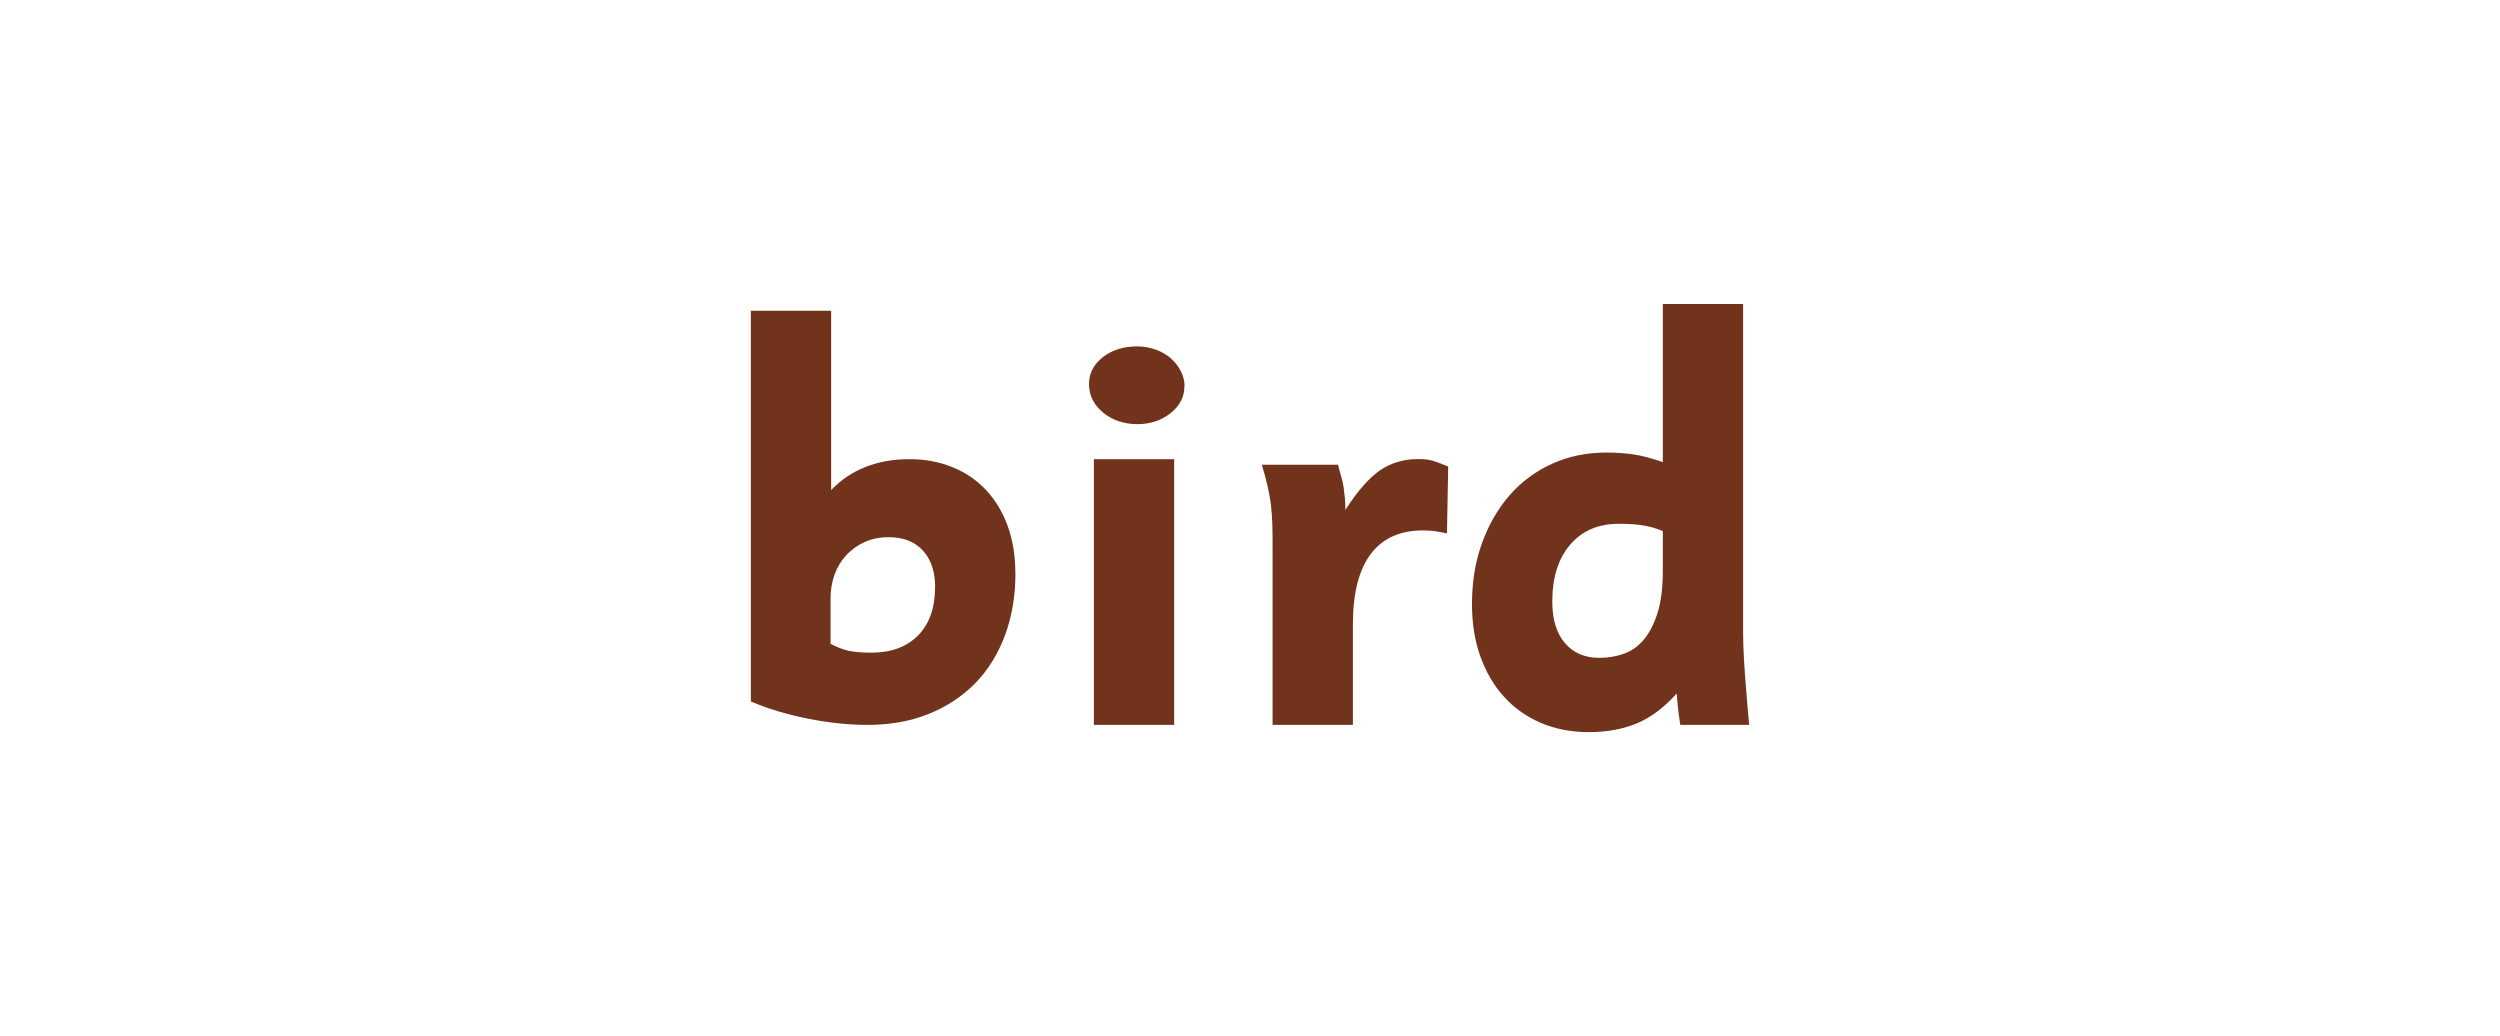 <?xml version="1.0" encoding="UTF-8"?><svg id="a" xmlns="http://www.w3.org/2000/svg" viewBox="0 0 207 85.79"><defs><style>.b{fill:#72331d;}</style></defs><path class="b" d="M84.08,47.43c0,1.9-.29,3.63-.87,5.18-.58,1.55-1.4,2.88-2.47,3.97-1.07,1.09-2.36,1.94-3.86,2.54-1.5,.6-3.17,.9-5.02,.9-1.58,0-3.25-.17-4.99-.52-1.75-.35-3.31-.82-4.7-1.42V25.73h6.65v14.85c.81-.85,1.76-1.49,2.85-1.92,1.09-.43,2.3-.64,3.63-.64s2.49,.22,3.58,.67c1.09,.44,2.01,1.08,2.78,1.9,.76,.82,1.36,1.81,1.78,2.97s.63,2.45,.63,3.87Zm-6.65,1.21c0-1.3-.34-2.32-1.01-3.05-.67-.74-1.61-1.11-2.83-1.11-.75,0-1.43,.14-2.02,.41s-1.1,.64-1.52,1.11c-.43,.47-.75,1-.96,1.61-.21,.6-.32,1.24-.32,1.9v3.8c.59,.3,1.11,.5,1.57,.59,.46,.09,1.06,.14,1.82,.14,1.64,0,2.92-.48,3.86-1.43,.93-.95,1.4-2.27,1.4-3.96Z"/><path class="b" d="M98.07,31.98c0,.88-.38,1.62-1.15,2.23-.77,.61-1.68,.91-2.75,.91s-2.03-.31-2.8-.93c-.77-.62-1.17-1.39-1.2-2.29-.03-.9,.33-1.67,1.1-2.29,.77-.62,1.73-.93,2.9-.93,.5,0,.99,.09,1.48,.25,.48,.17,.9,.4,1.25,.7,.35,.3,.63,.65,.85,1.06,.22,.41,.33,.84,.33,1.29Zm-7.5,28.04v-22h6.65v22h-6.65Z"/><path class="b" d="M119.82,44.17c-.47-.1-.83-.17-1.1-.2-.27-.03-.57-.05-.9-.05-1.9,0-3.34,.65-4.32,1.95-.98,1.3-1.48,3.24-1.48,5.81v8.34h-6.65v-14.44c0-.82,0-1.53-.02-2.13-.02-.6-.06-1.17-.12-1.69-.07-.52-.16-1.04-.28-1.54-.12-.51-.27-1.08-.47-1.74h6.31c.1,.41,.2,.76,.28,1.05s.15,.56,.18,.82c.03,.26,.07,.53,.1,.82,.03,.29,.05,.64,.05,1.05,.98-1.54,1.93-2.62,2.84-3.26,.92-.63,1.98-.95,3.17-.95,.47,0,.86,.04,1.18,.13,.32,.09,.76,.25,1.32,.49l-.1,5.53Z"/><path class="b" d="M139.13,60.02c-.03-.2-.07-.43-.1-.7-.04-.23-.07-.5-.1-.8-.03-.3-.07-.67-.1-1.1-1.04,1.17-2.14,1.99-3.31,2.48-1.17,.48-2.49,.72-3.96,.72s-2.8-.26-3.99-.77c-1.19-.52-2.2-1.23-3.03-2.15-.84-.92-1.49-2.03-1.96-3.33-.47-1.3-.7-2.75-.7-4.35,0-1.83,.27-3.52,.83-5.05,.55-1.53,1.32-2.86,2.3-3.98,.98-1.12,2.16-1.98,3.52-2.6,1.37-.62,2.87-.92,4.5-.92,.77,0,1.5,.05,2.2,.15,.7,.1,1.52,.32,2.45,.65v-13.1h6.65v27.25c0,.57,.02,1.28,.07,2.15,.05,.87,.11,1.7,.18,2.5,.07,.93,.15,1.92,.25,2.95h-5.7Zm-1.45-16.05c-.66-.27-1.27-.43-1.85-.5-.57-.07-1.17-.1-1.79-.1-1.7,0-3.04,.57-4.03,1.73-.99,1.15-1.48,2.72-1.48,4.72,0,1.47,.35,2.61,1.04,3.42,.69,.82,1.65,1.23,2.86,1.23,.73,0,1.41-.12,2.05-.35,.64-.23,1.2-.63,1.66-1.2,.47-.57,.84-1.31,1.12-2.22,.28-.92,.42-2.06,.42-3.42v-3.3Z"/></svg>